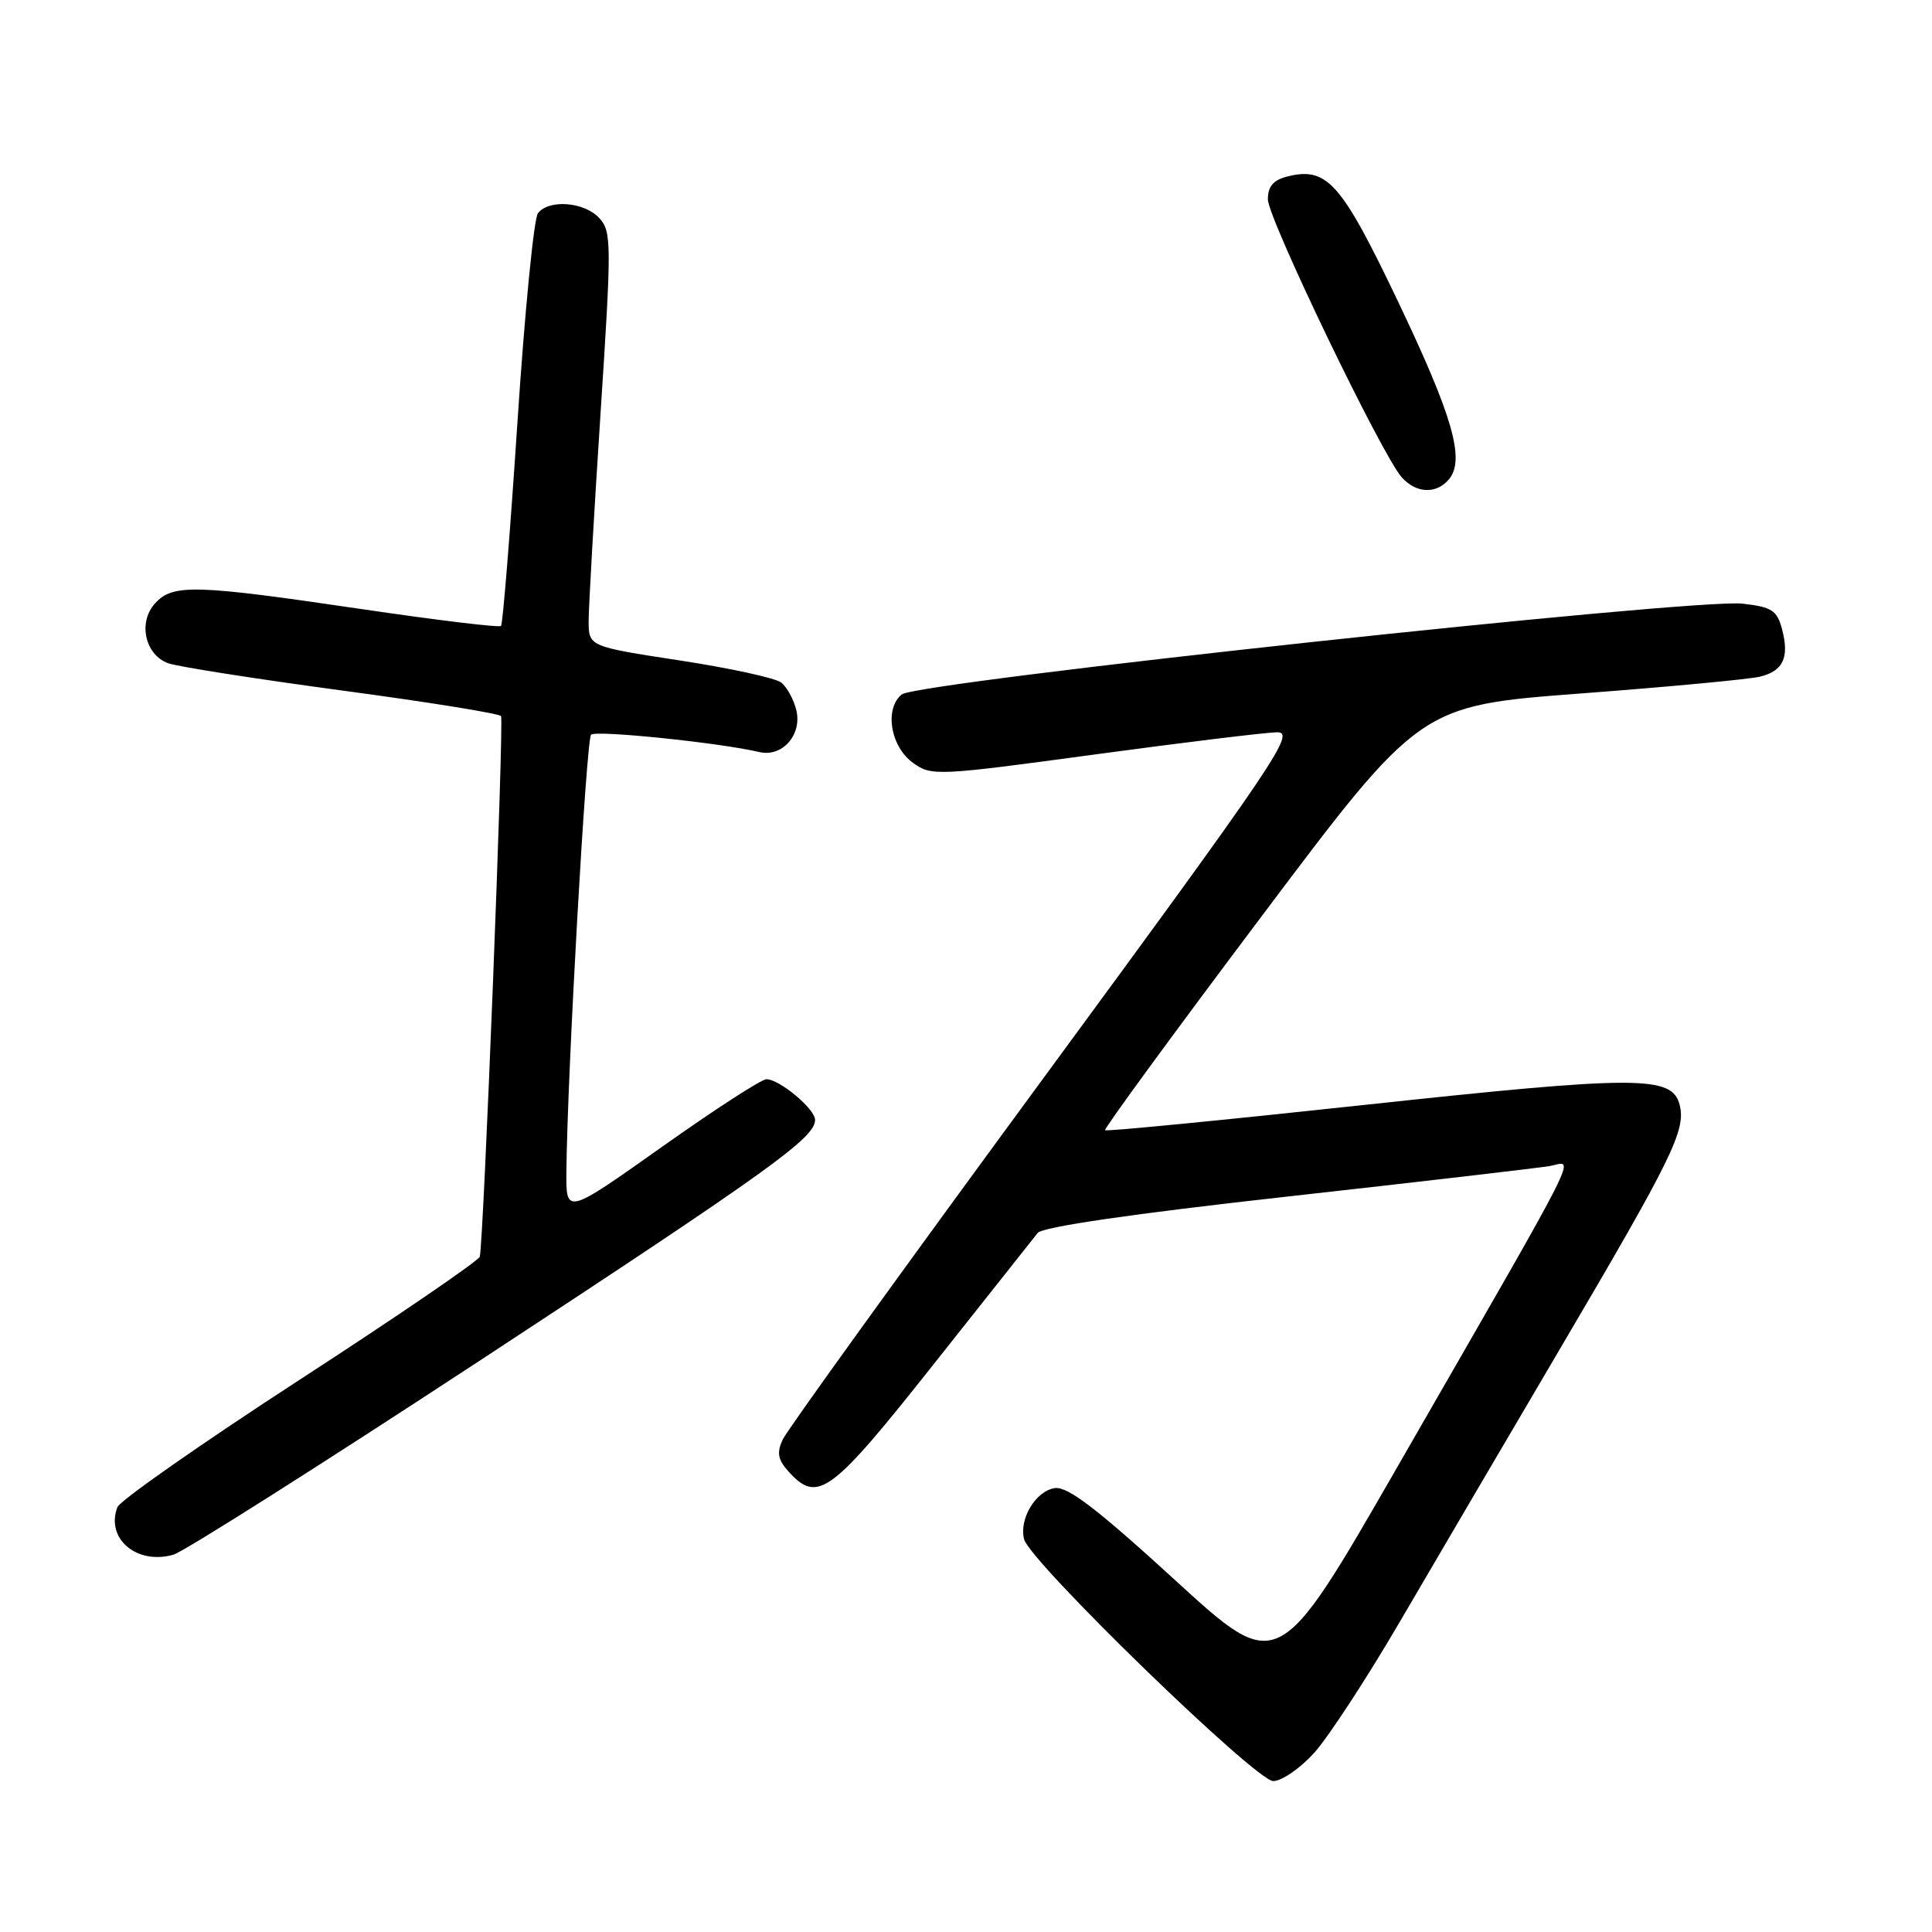 <?xml version="1.0" encoding="UTF-8" standalone="no"?>
<!DOCTYPE svg PUBLIC "-//W3C//DTD SVG 1.1//EN" "http://www.w3.org/Graphics/SVG/1.1/DTD/svg11.dtd" >
<svg xmlns="http://www.w3.org/2000/svg" xmlns:xlink="http://www.w3.org/1999/xlink" version="1.1" viewBox="0 0 256 256">
 <g >
 <path fill="currentColor"
d=" M 174.15 232.25 C 176.00 230.19 181.08 222.43 185.42 215.00 C 189.76 207.57 199.35 191.24 206.73 178.69 C 221.65 153.34 223.41 149.75 222.56 146.40 C 221.58 142.49 217.04 142.50 180.77 146.41 C 162.06 148.43 146.60 149.94 146.43 149.76 C 146.25 149.58 155.56 136.85 167.13 121.47 C 188.14 93.50 188.14 93.50 209.44 91.89 C 221.15 91.01 231.87 90.00 233.26 89.65 C 236.31 88.88 237.12 87.10 236.12 83.33 C 235.46 80.88 234.77 80.43 230.93 79.99 C 224.53 79.24 121.47 90.37 119.48 92.02 C 117.16 93.94 117.99 98.94 121.00 101.10 C 123.42 102.84 124.17 102.81 145.00 99.98 C 156.82 98.38 167.72 97.05 169.22 97.03 C 171.72 97.00 169.22 100.70 138.34 142.75 C 119.86 167.91 104.28 189.51 103.71 190.75 C 102.90 192.51 103.07 193.42 104.50 195.00 C 108.35 199.26 110.10 197.96 123.68 180.81 C 130.73 171.90 136.95 164.05 137.50 163.37 C 138.14 162.57 150.00 160.84 170.50 158.56 C 188.10 156.60 203.77 154.77 205.33 154.51 C 208.66 153.93 210.42 150.45 185.11 194.46 C 169.35 221.87 169.35 221.87 155.69 209.36 C 145.38 199.93 141.47 196.94 139.78 197.18 C 137.25 197.54 135.00 201.28 135.70 203.96 C 136.49 206.96 166.40 236.00 168.71 236.00 C 169.84 236.00 172.29 234.31 174.15 232.25 Z  M 64.00 180.01 C 102.20 154.94 108.00 150.77 108.00 148.39 C 108.00 146.94 103.28 143.00 101.55 143.00 C 100.90 143.00 94.66 147.04 87.68 151.99 C 75.00 160.97 75.00 160.97 75.05 155.24 C 75.17 142.35 77.68 97.99 78.32 97.35 C 78.94 96.72 95.44 98.42 100.61 99.65 C 103.64 100.37 106.30 97.37 105.52 94.11 C 105.17 92.67 104.26 91.02 103.50 90.43 C 102.73 89.84 96.68 88.52 90.05 87.51 C 78.00 85.66 78.00 85.66 78.00 82.26 C 78.00 80.39 78.71 68.05 79.57 54.84 C 81.05 32.20 81.04 30.71 79.42 28.91 C 77.46 26.75 72.74 26.37 71.28 28.25 C 70.74 28.94 69.52 41.42 68.56 56.00 C 67.60 70.58 66.62 82.70 66.39 82.94 C 66.15 83.18 57.76 82.16 47.73 80.68 C 25.75 77.44 22.89 77.36 20.54 79.96 C 18.26 82.47 19.21 86.76 22.28 87.88 C 23.50 88.33 33.85 89.95 45.28 91.49 C 56.70 93.02 66.21 94.55 66.39 94.89 C 66.79 95.60 64.06 165.01 63.57 166.52 C 63.39 167.08 52.65 174.42 39.71 182.82 C 26.76 191.23 15.90 198.83 15.56 199.70 C 13.96 203.87 18.13 207.40 22.99 206.00 C 24.37 205.60 42.82 193.90 64.00 180.01 Z  M 192.01 63.49 C 194.16 60.89 192.49 55.11 185.15 39.75 C 177.70 24.16 175.84 22.07 170.57 23.39 C 168.71 23.86 168.00 24.70 168.00 26.41 C 168.00 28.94 183.10 60.30 185.74 63.25 C 187.67 65.40 190.34 65.50 192.01 63.49 Z "/>
</g>
</svg>
